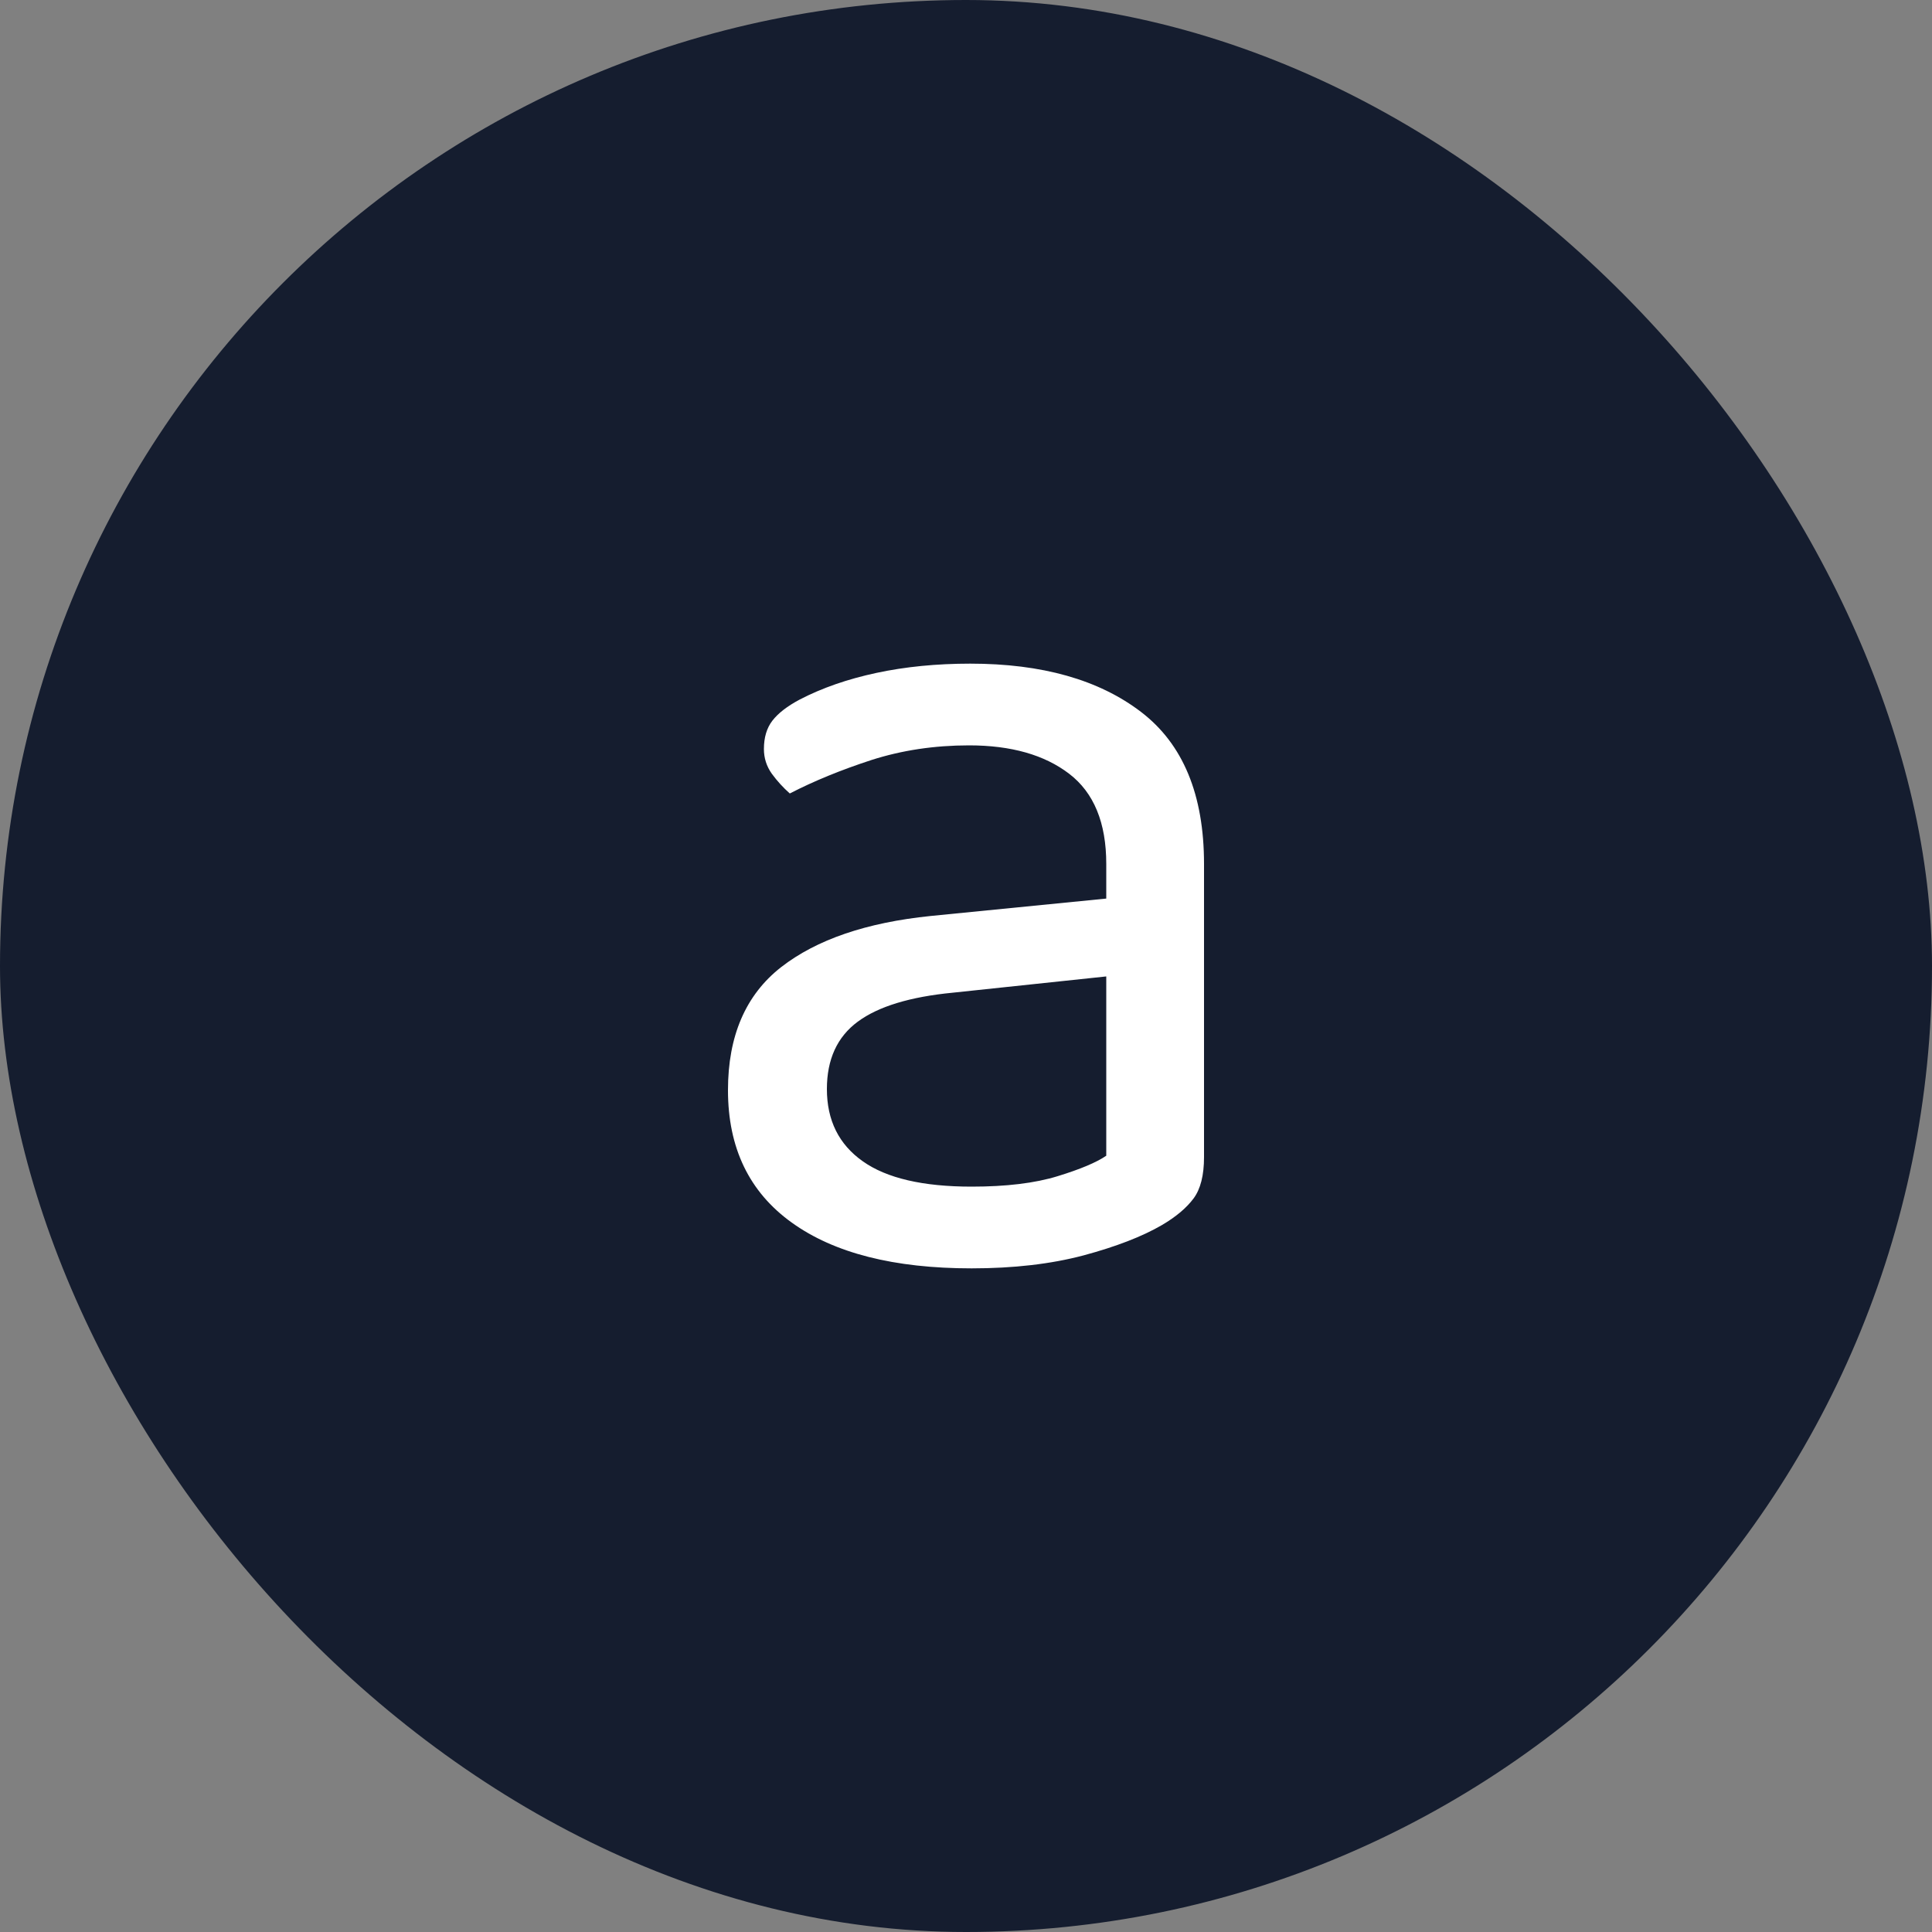 <svg xmlns="http://www.w3.org/2000/svg" width="256" height="256" viewBox="0 0 100 100"><rect x="0" y="0" width="100" height="100" fill="#808080" stroke="none"/><rect width="100" height="100" rx="50" fill="#151d2f"></rect><path d="M50.29 61.42L50.29 61.42Q52.98 61.42 54.74 60.88Q56.50 60.34 57.26 59.82L57.26 59.82L57.26 50.54L49.33 51.38Q46 51.70 44.40 52.88Q42.80 54.06 42.80 56.37L42.80 56.37Q42.80 58.80 44.66 60.11Q46.51 61.42 50.29 61.42ZM50.22 34.35L50.22 34.35Q55.79 34.35 59.06 36.85Q62.32 39.34 62.32 44.72L62.32 44.72L62.32 59.89Q62.32 61.30 61.78 62.03Q61.23 62.77 60.14 63.41L60.14 63.41Q58.61 64.30 56.08 64.98Q53.55 65.65 50.29 65.65L50.29 65.65Q44.27 65.65 40.98 63.28Q37.68 60.91 37.68 56.43L37.68 56.43Q37.68 52.21 40.43 50.06Q43.18 47.92 48.18 47.41L48.18 47.41L57.26 46.51L57.26 44.72Q57.26 41.52 55.34 40.05Q53.42 38.58 50.16 38.58L50.16 38.58Q47.47 38.58 45.10 39.34Q42.74 40.11 40.88 41.07L40.88 41.07Q40.37 40.62 39.95 40.05Q39.54 39.47 39.54 38.77L39.54 38.77Q39.54 37.87 39.98 37.30Q40.43 36.72 41.39 36.21L41.39 36.21Q43.12 35.31 45.36 34.83Q47.60 34.35 50.22 34.35Z" fill="#fff"></path></svg>